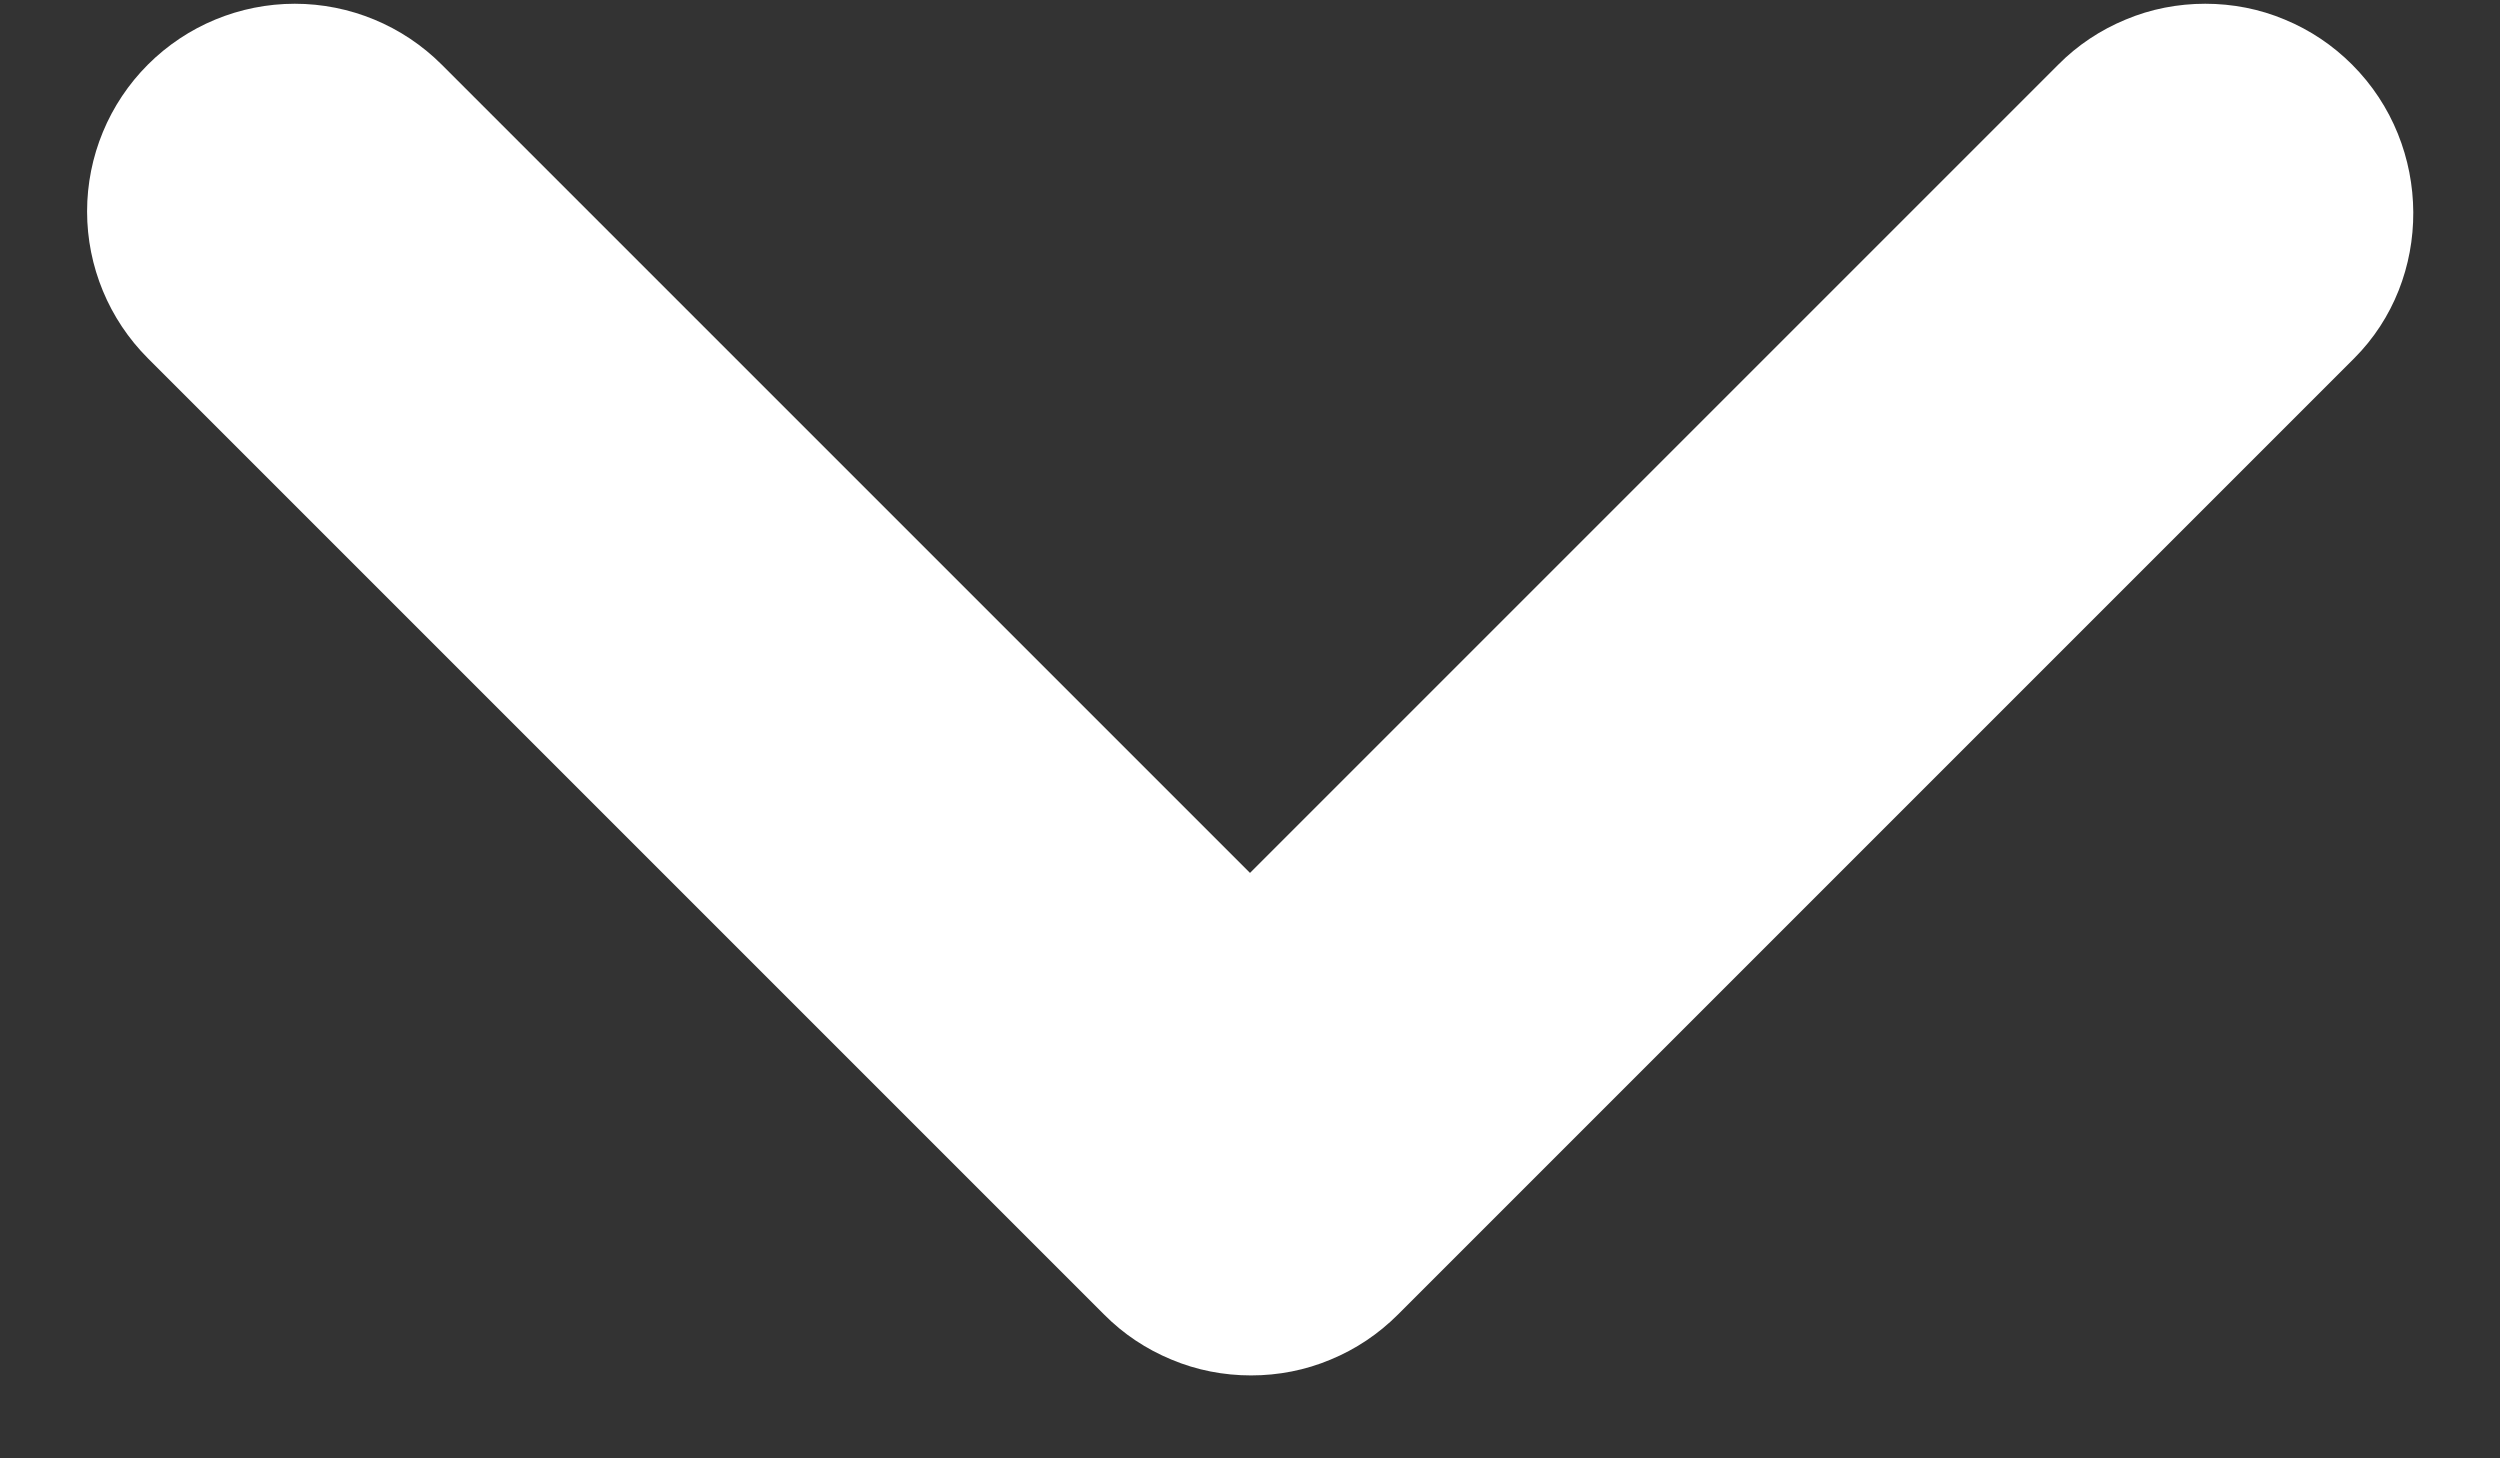 <svg width="12" height="7" viewBox="0 0 12 7" fill="none" xmlns="http://www.w3.org/2000/svg">
<rect x="0" y="0" width="12" height="7" fill="#333333" stroke="none"/>
<path d="M11.29 0.31C11.197 0.217 11.088 0.144 10.967 0.094C10.846 0.043 10.716 0.018 10.585 0.018C10.454 0.018 10.324 0.043 10.203 0.094C10.082 0.144 9.972 0.217 9.88 0.31L6 4.19L2.12 0.31C1.933 0.123 1.679 0.018 1.415 0.018C1.151 0.018 0.897 0.123 0.71 0.31C0.523 0.497 0.418 0.751 0.418 1.015C0.418 1.279 0.523 1.533 0.71 1.72L5.3 6.31C5.392 6.403 5.502 6.476 5.623 6.526C5.744 6.577 5.874 6.602 6.005 6.602C6.136 6.602 6.266 6.577 6.387 6.526C6.508 6.476 6.617 6.403 6.71 6.31L11.3 1.72C11.68 1.34 11.68 0.7 11.29 0.31Z" fill="white"/>
</svg>
